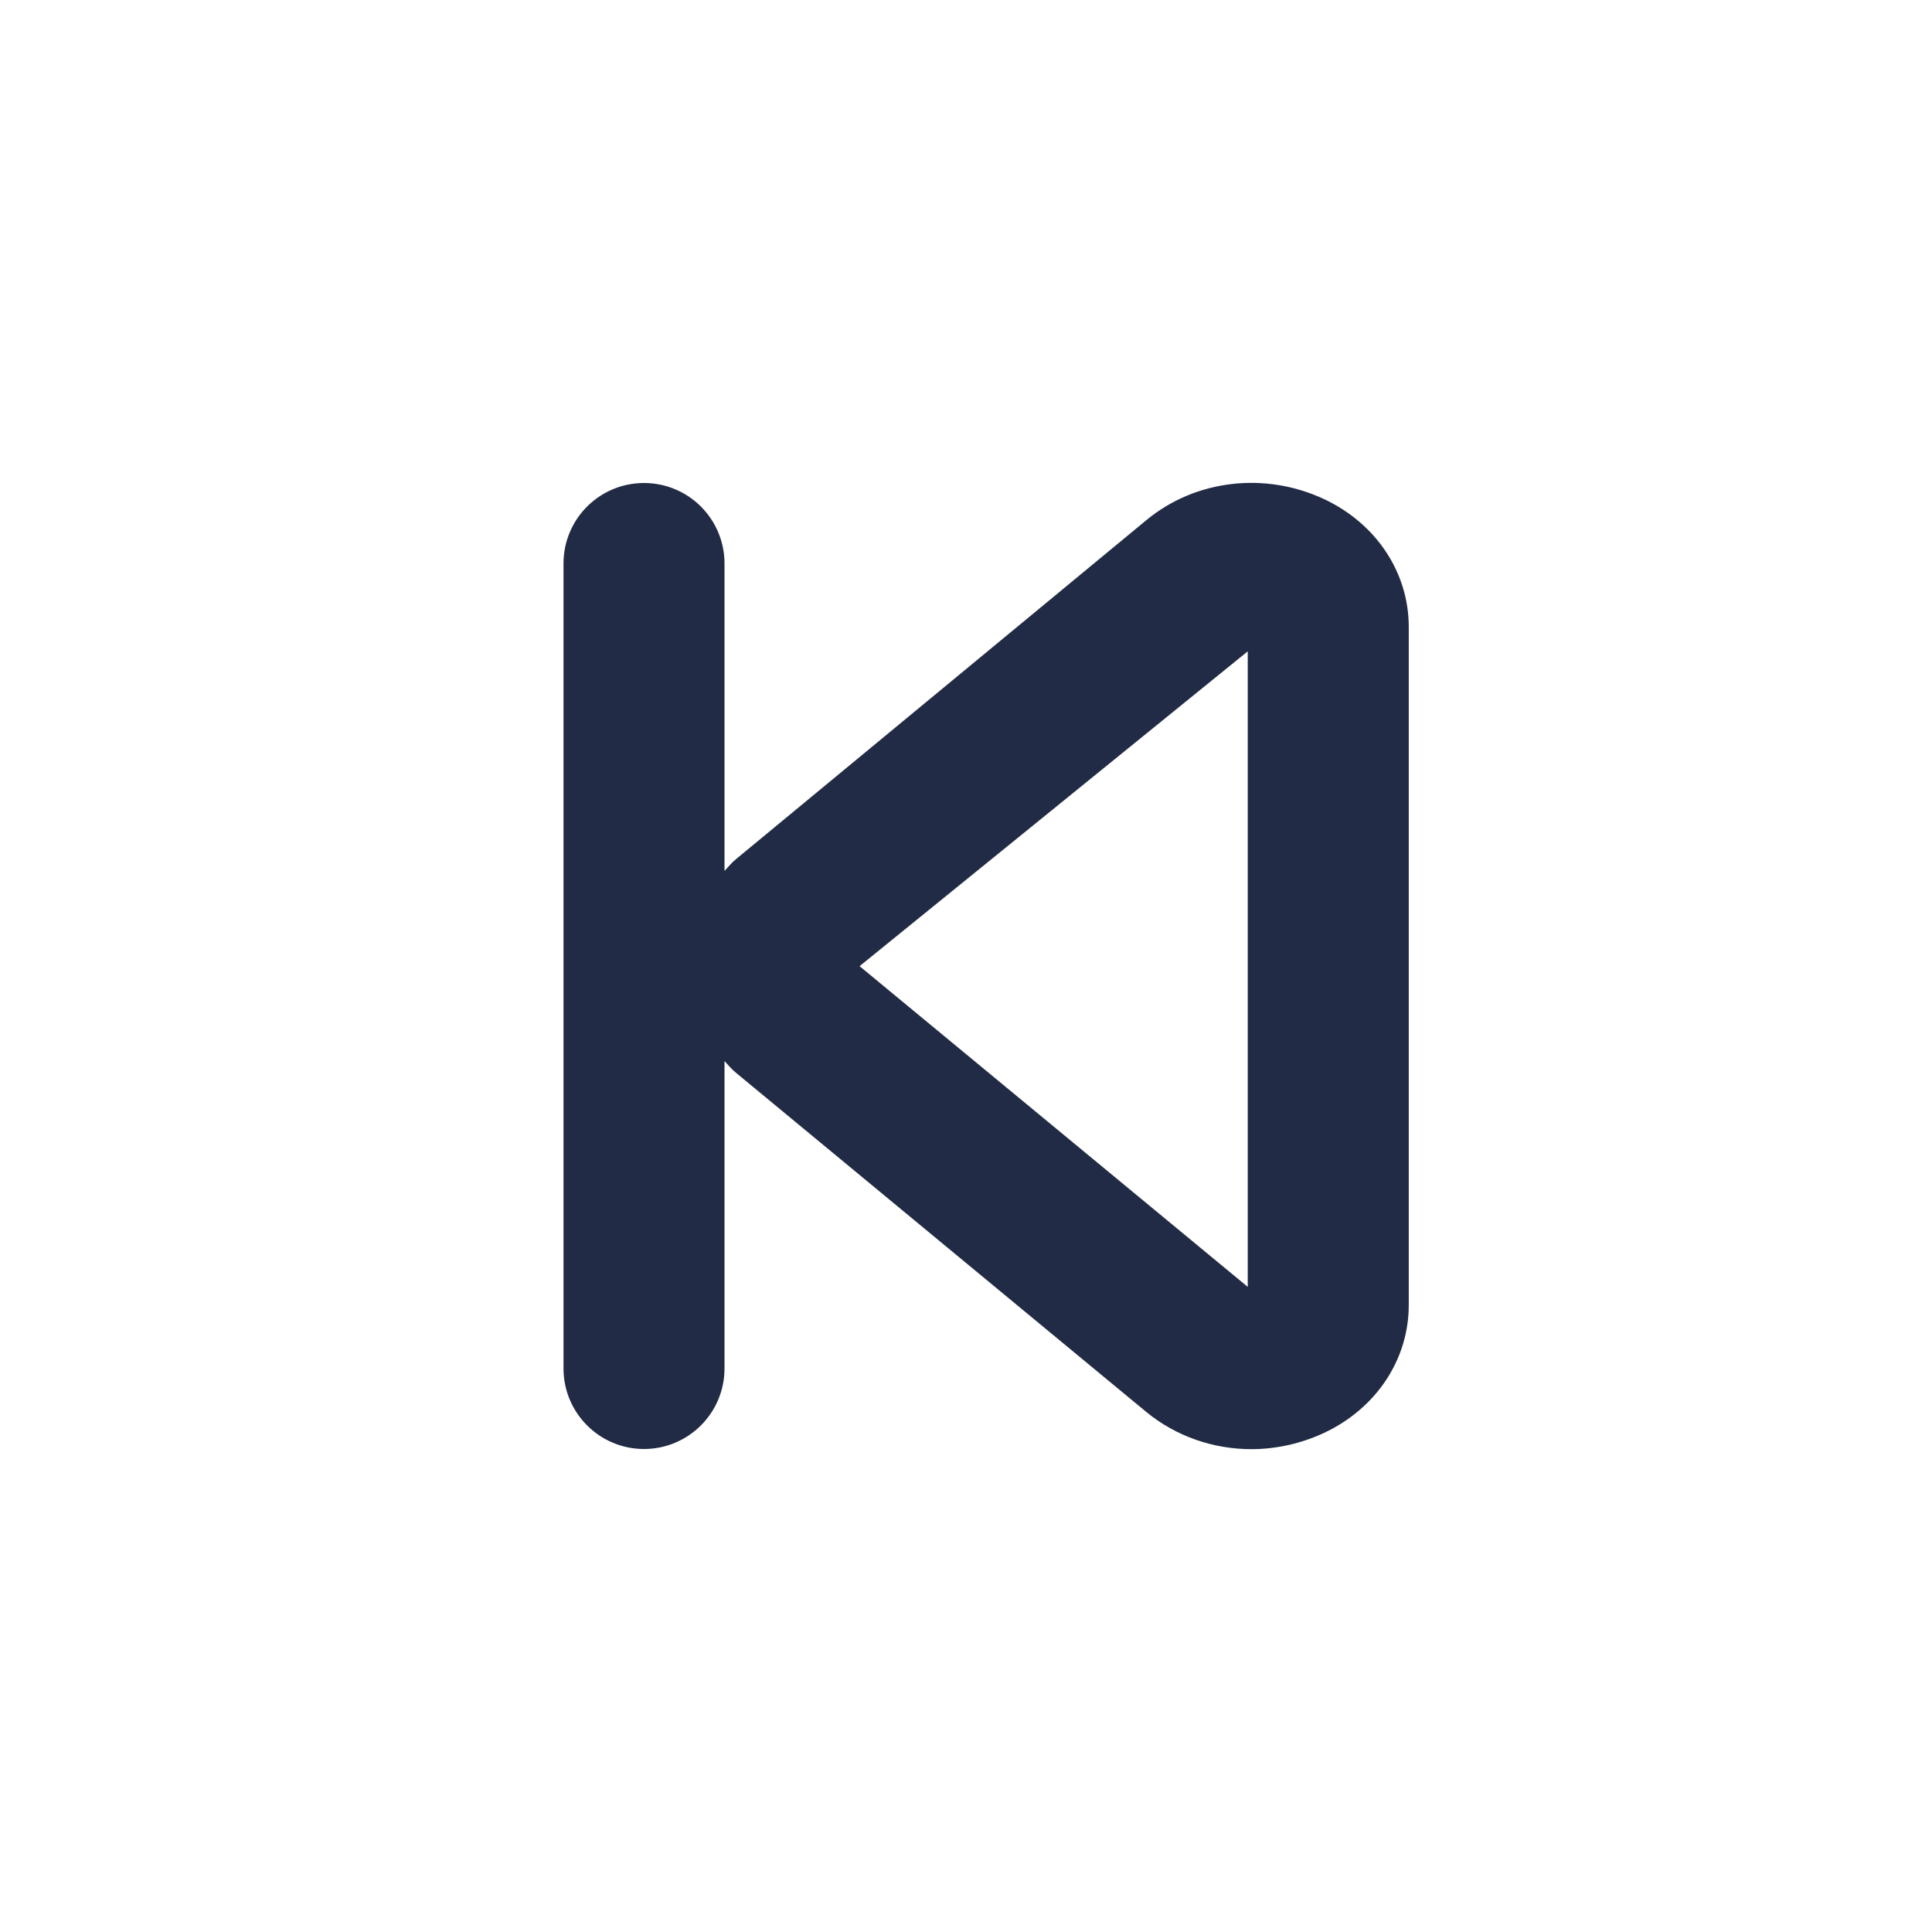 <svg width="24" height="24" viewBox="0 0 24 24" fill="none" xmlns="http://www.w3.org/2000/svg">
<path fill-rule="evenodd" clip-rule="evenodd" d="M15.5 15.986L10.678 12.002L15.5 8.091V15.986ZM16.45 6.201C15.716 5.856 14.849 5.958 14.241 6.461L9.141 10.674C9.088 10.717 9.047 10.77 9 10.819V7C9 6.447 8.552 6 8 6C7.448 6 7 6.447 7 7V17C7 17.552 7.448 18 8 18C8.552 18 9 17.552 9 17V13.181C9.047 13.23 9.088 13.283 9.142 13.326L14.241 17.541C14.609 17.843 15.073 18.002 15.544 18.002C15.851 18.002 16.161 17.934 16.45 17.799C17.098 17.494 17.5 16.886 17.5 16.213V7.787C17.5 7.114 17.098 6.506 16.45 6.201Z" fill="#222B45"/>
<mask id="mask0_214_6350" style="mask-type:alpha" maskUnits="userSpaceOnUse" x="7" y="5" width="11" height="14">
<path fill-rule="evenodd" clip-rule="evenodd" d="M15.5 15.986L10.678 12.002L15.5 8.091V15.986ZM16.45 6.201C15.716 5.856 14.849 5.958 14.241 6.461L9.141 10.674C9.088 10.717 9.047 10.77 9 10.819V7C9 6.447 8.552 6 8 6C7.448 6 7 6.447 7 7V17C7 17.552 7.448 18 8 18C8.552 18 9 17.552 9 17V13.181C9.047 13.23 9.088 13.283 9.142 13.326L14.241 17.541C14.609 17.843 15.073 18.002 15.544 18.002C15.851 18.002 16.161 17.934 16.45 17.799C17.098 17.494 17.5 16.886 17.5 16.213V7.787C17.5 7.114 17.098 6.506 16.45 6.201Z" fill="white"/>
</mask>
<g mask="url(#mask0_214_6350)">
</g>
</svg>
